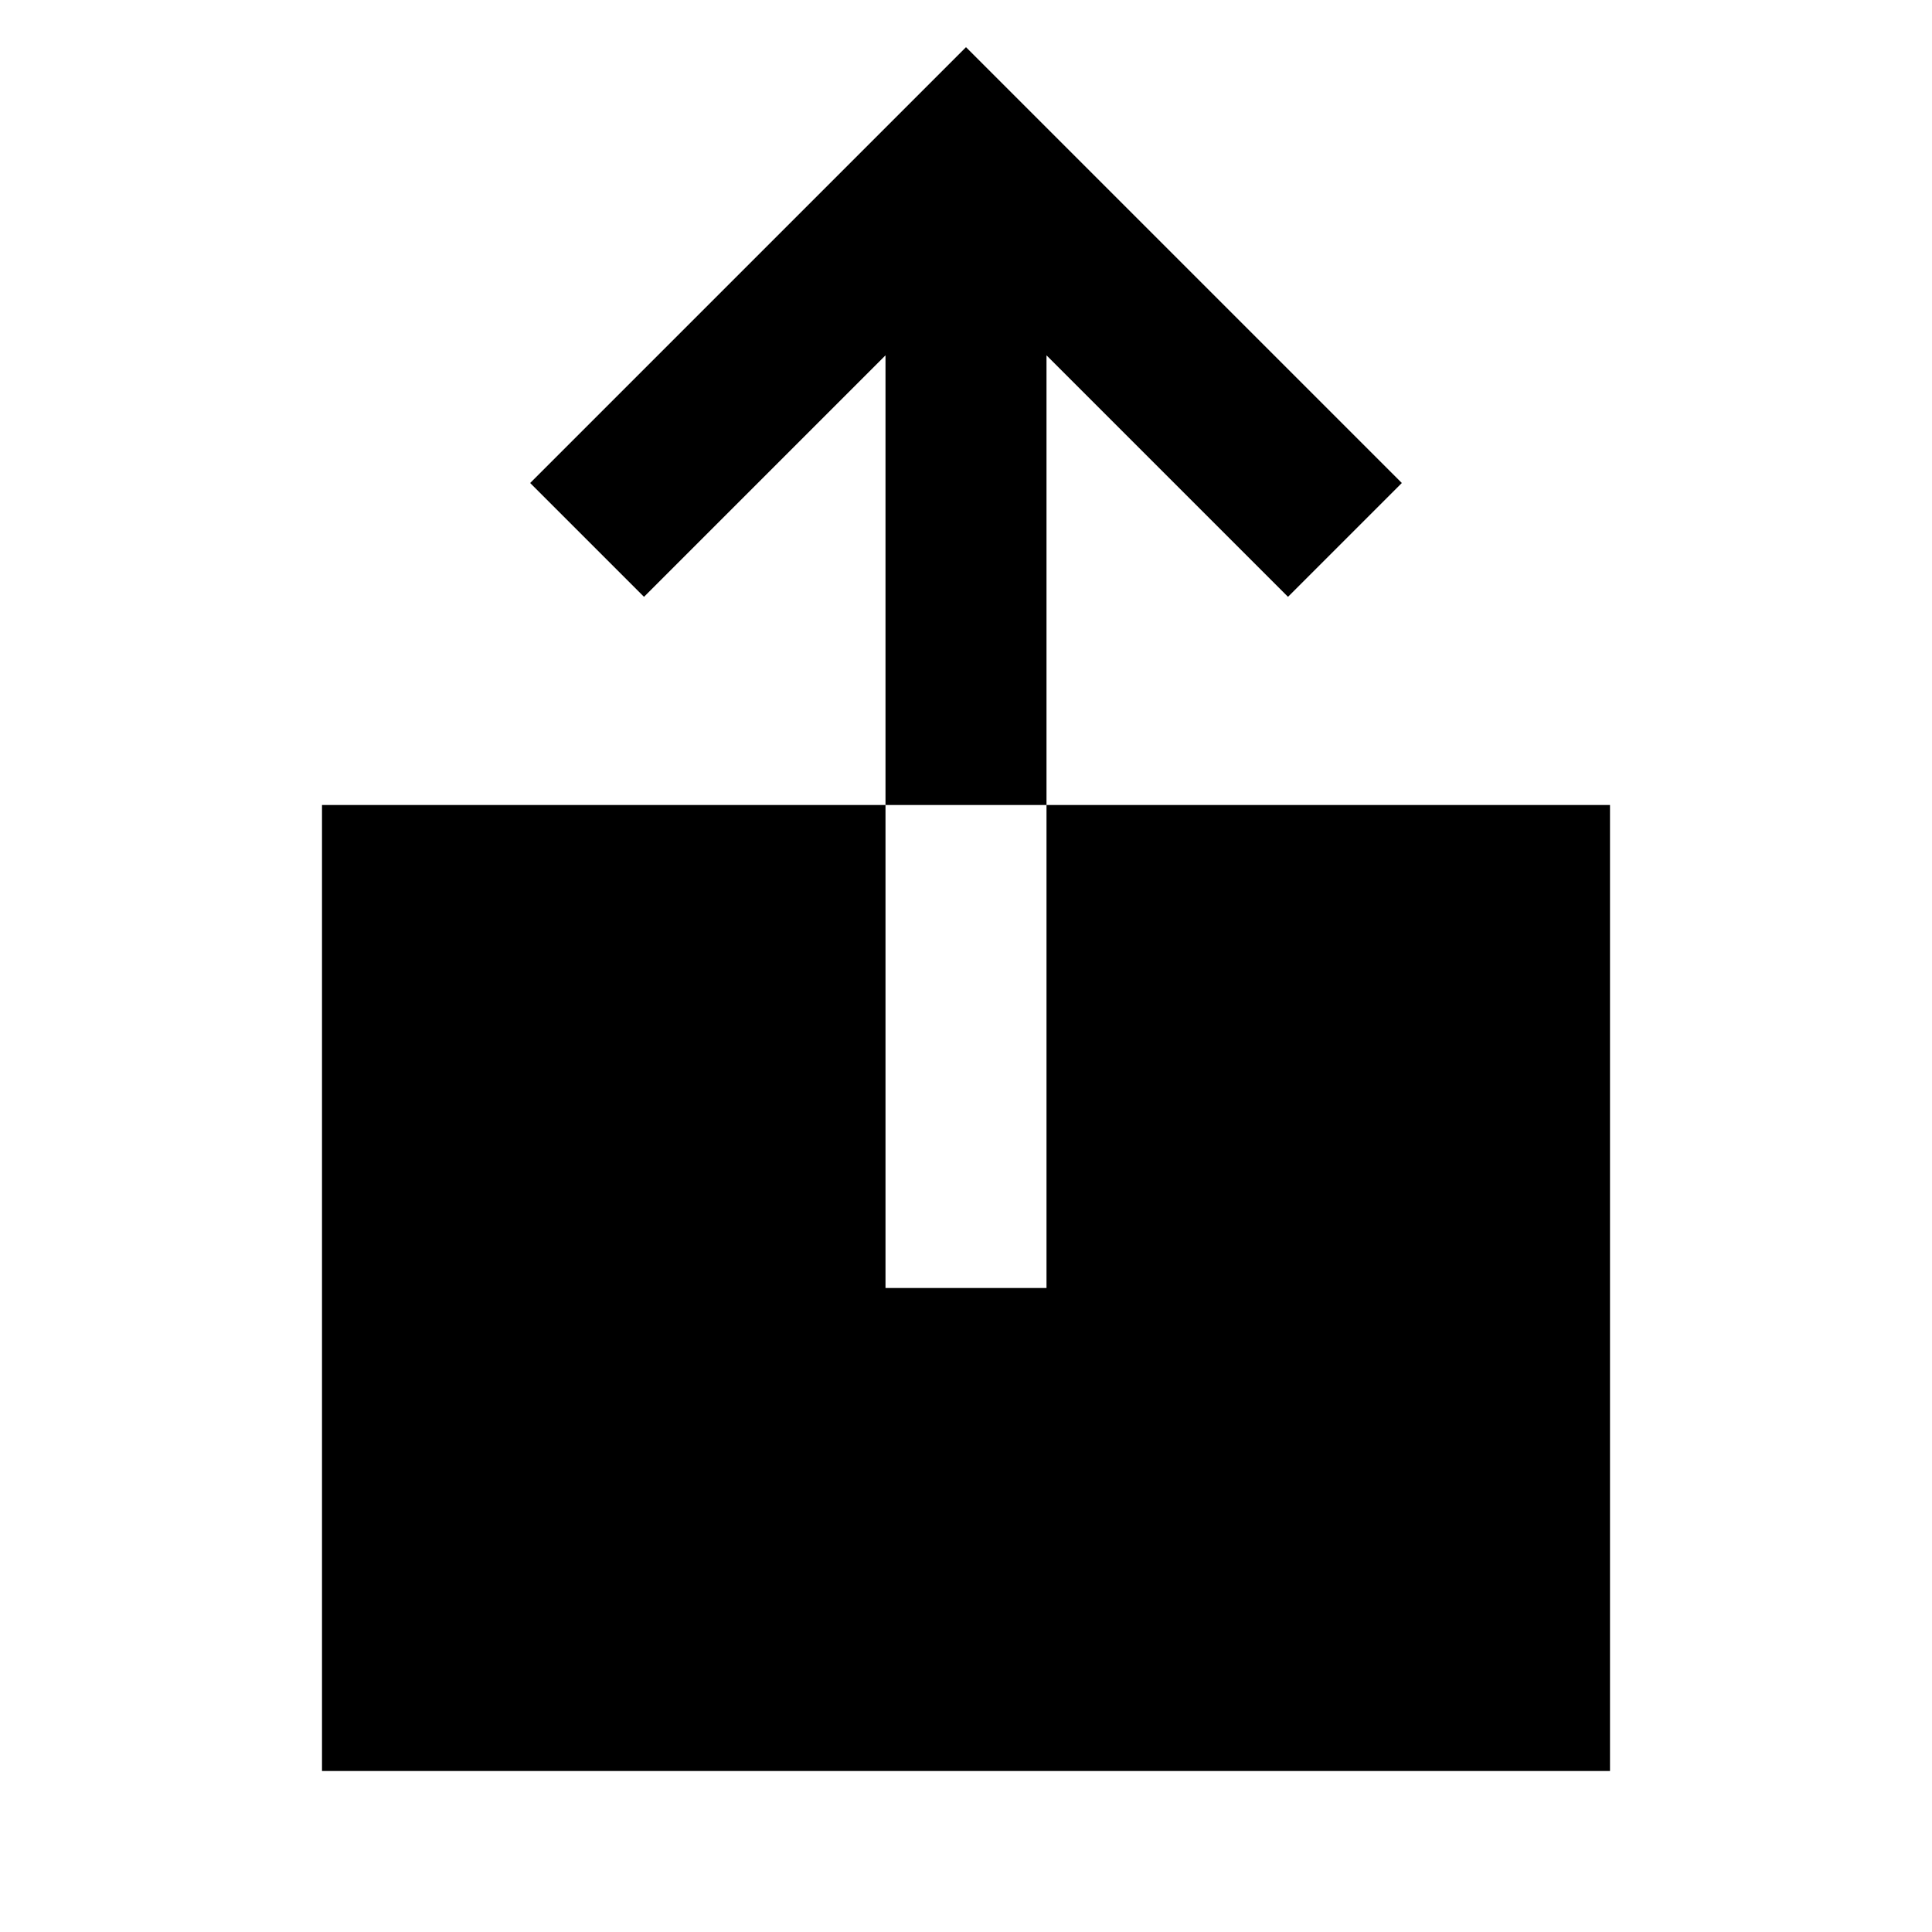 <svg width="24" height="24" viewBox="0 0 24 24" fill="none" xmlns="http://www.w3.org/2000/svg">
<path d="M13 4.414L16 7.414L17.414 6L12 0.586L6.586 6L8 7.414L11 4.414V10H13V4.414ZM20 10H13V16H11V10H4V22H20V10Z" fill="black"/>
</svg>
